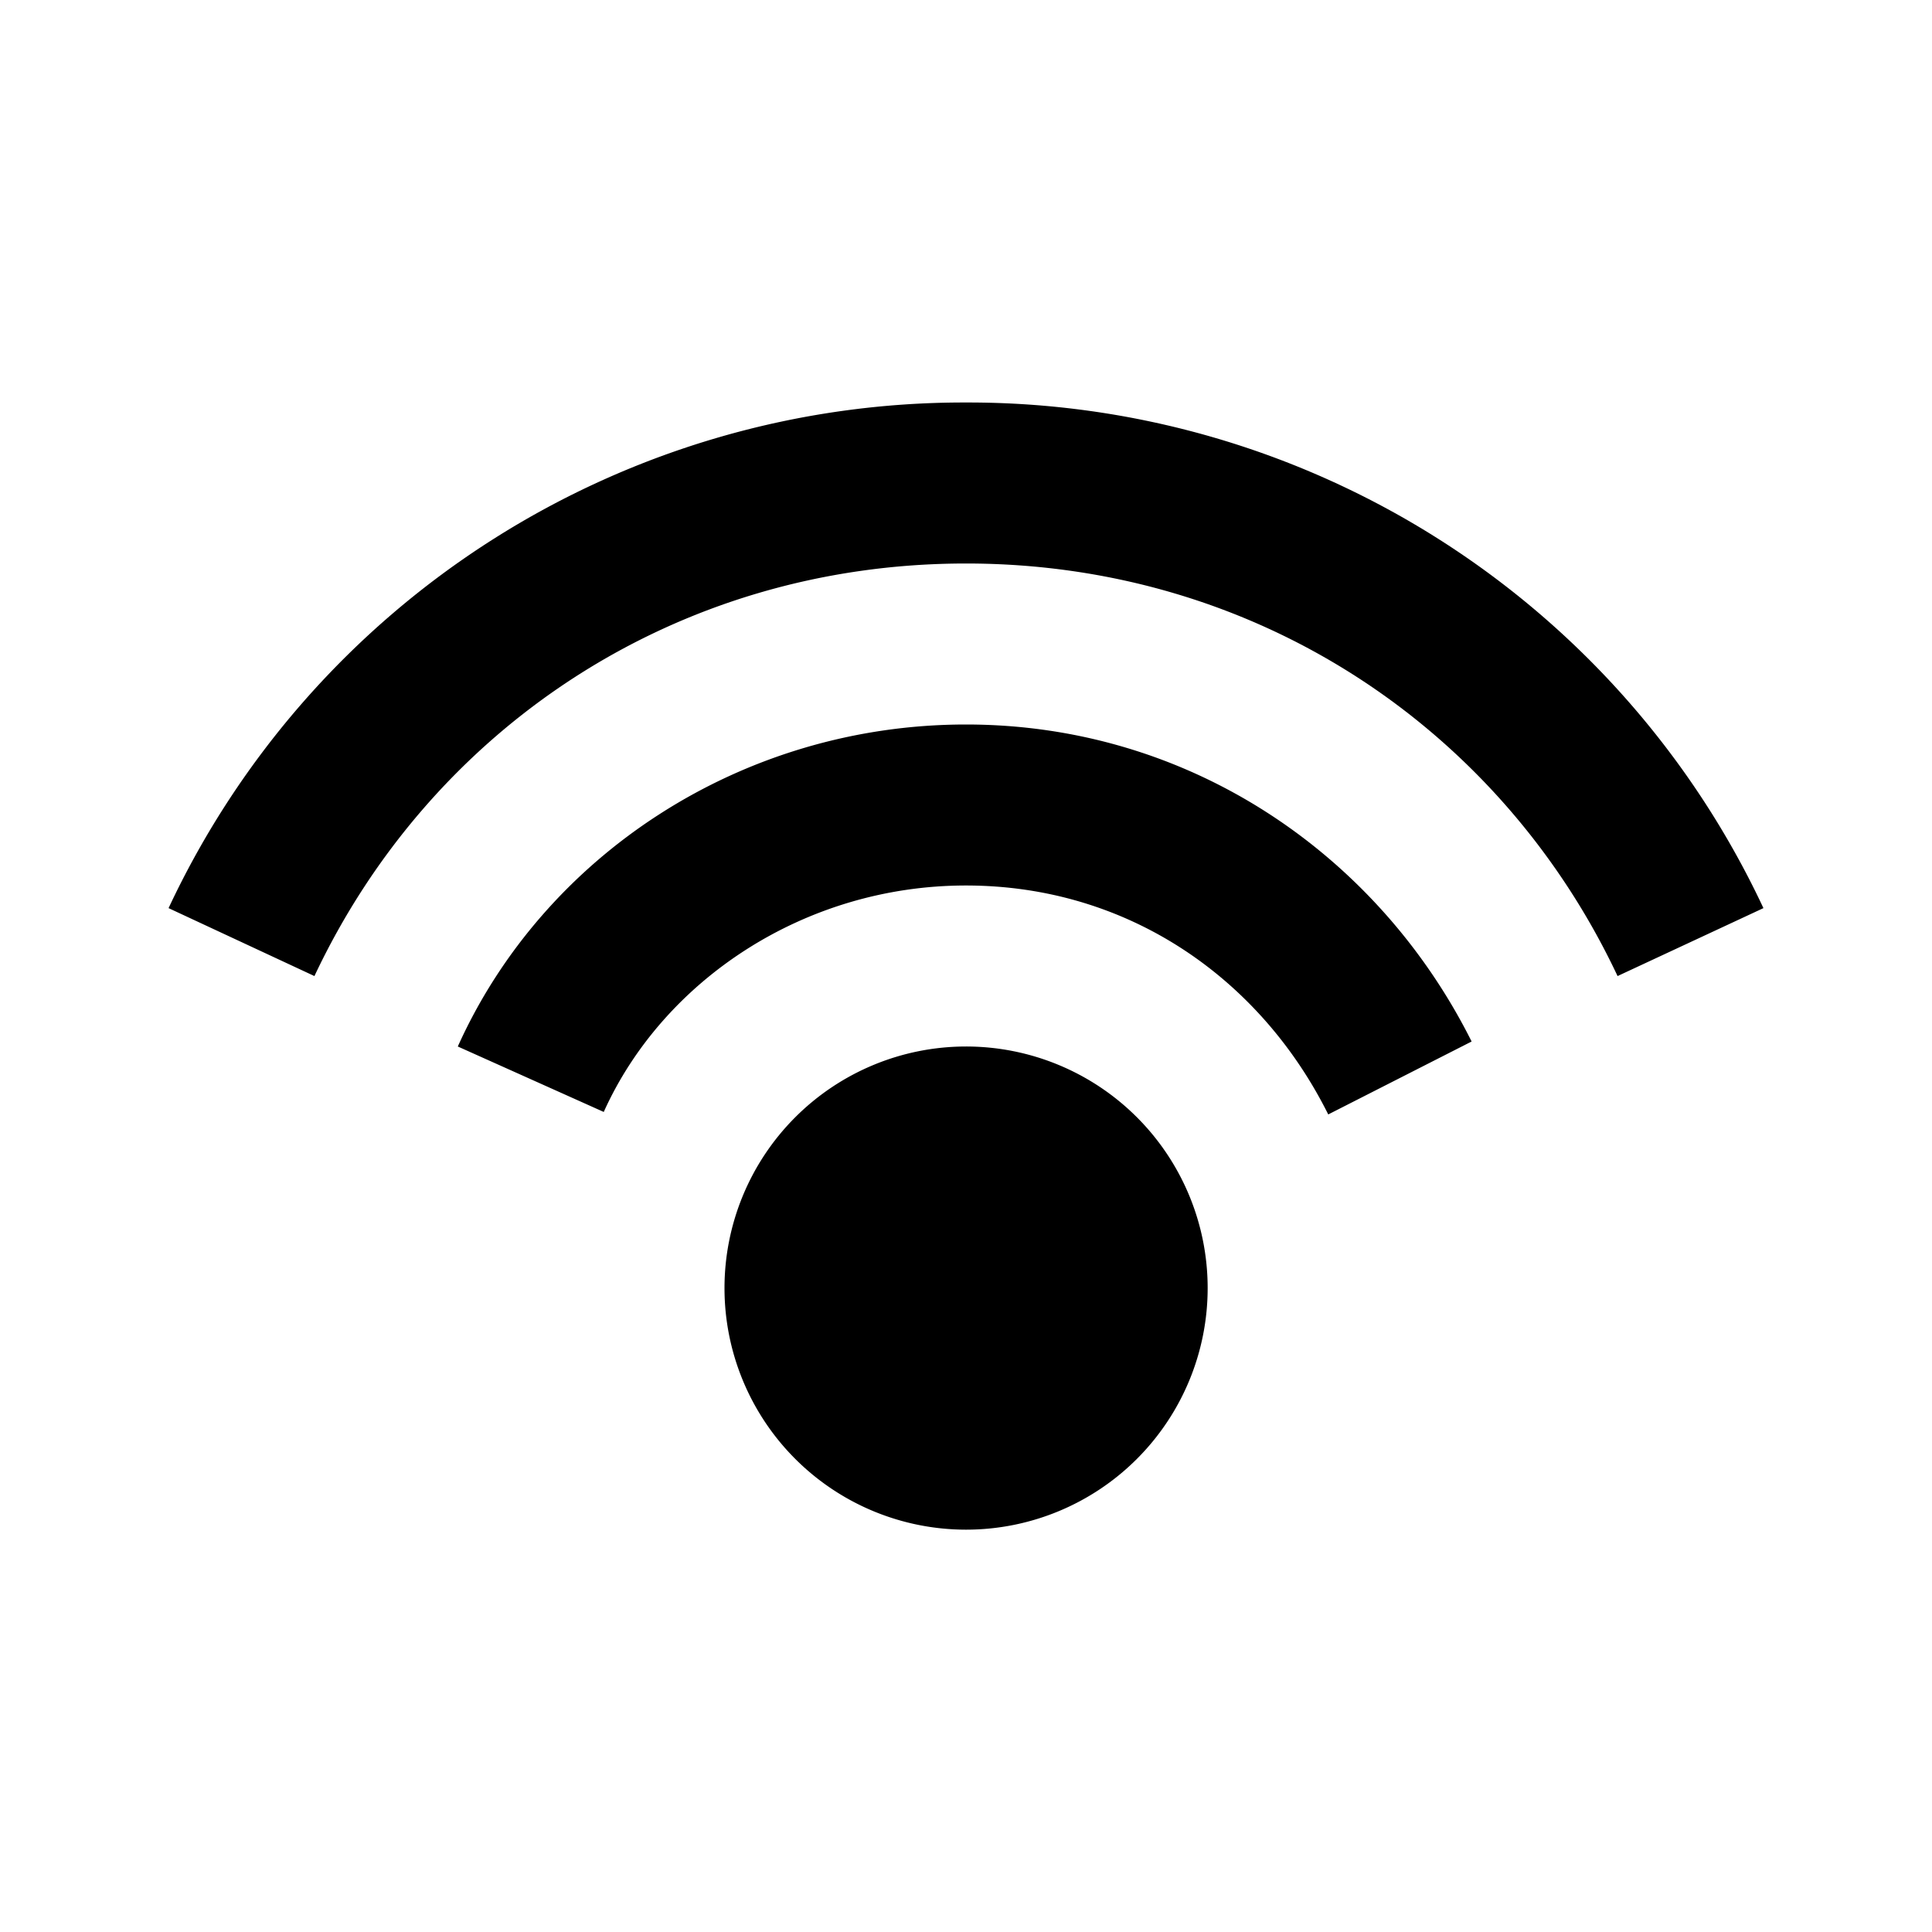 <svg xmlns="http://www.w3.org/2000/svg" viewBox="0 0 24 24"><path d="M12 5a10.905 10.905 0 0 0-9.906 6.281l1.812.844C5.348 9.062 8.383 7 12 7c3.617 0 6.652 2.063 8.094 5.125l1.812-.844A10.905 10.905 0 0 0 12 5zm0 4c-2.79 0-5.246 1.629-6.313 4l1.813.813C8.234 12.183 9.988 11 12 11s3.656 1.152 4.5 2.844l1.781-.906C17.125 10.627 14.79 9 12 9zm0 4a3 3 0 1 0 .002 6.002A3 3 0 0 0 12 13z"/></svg>